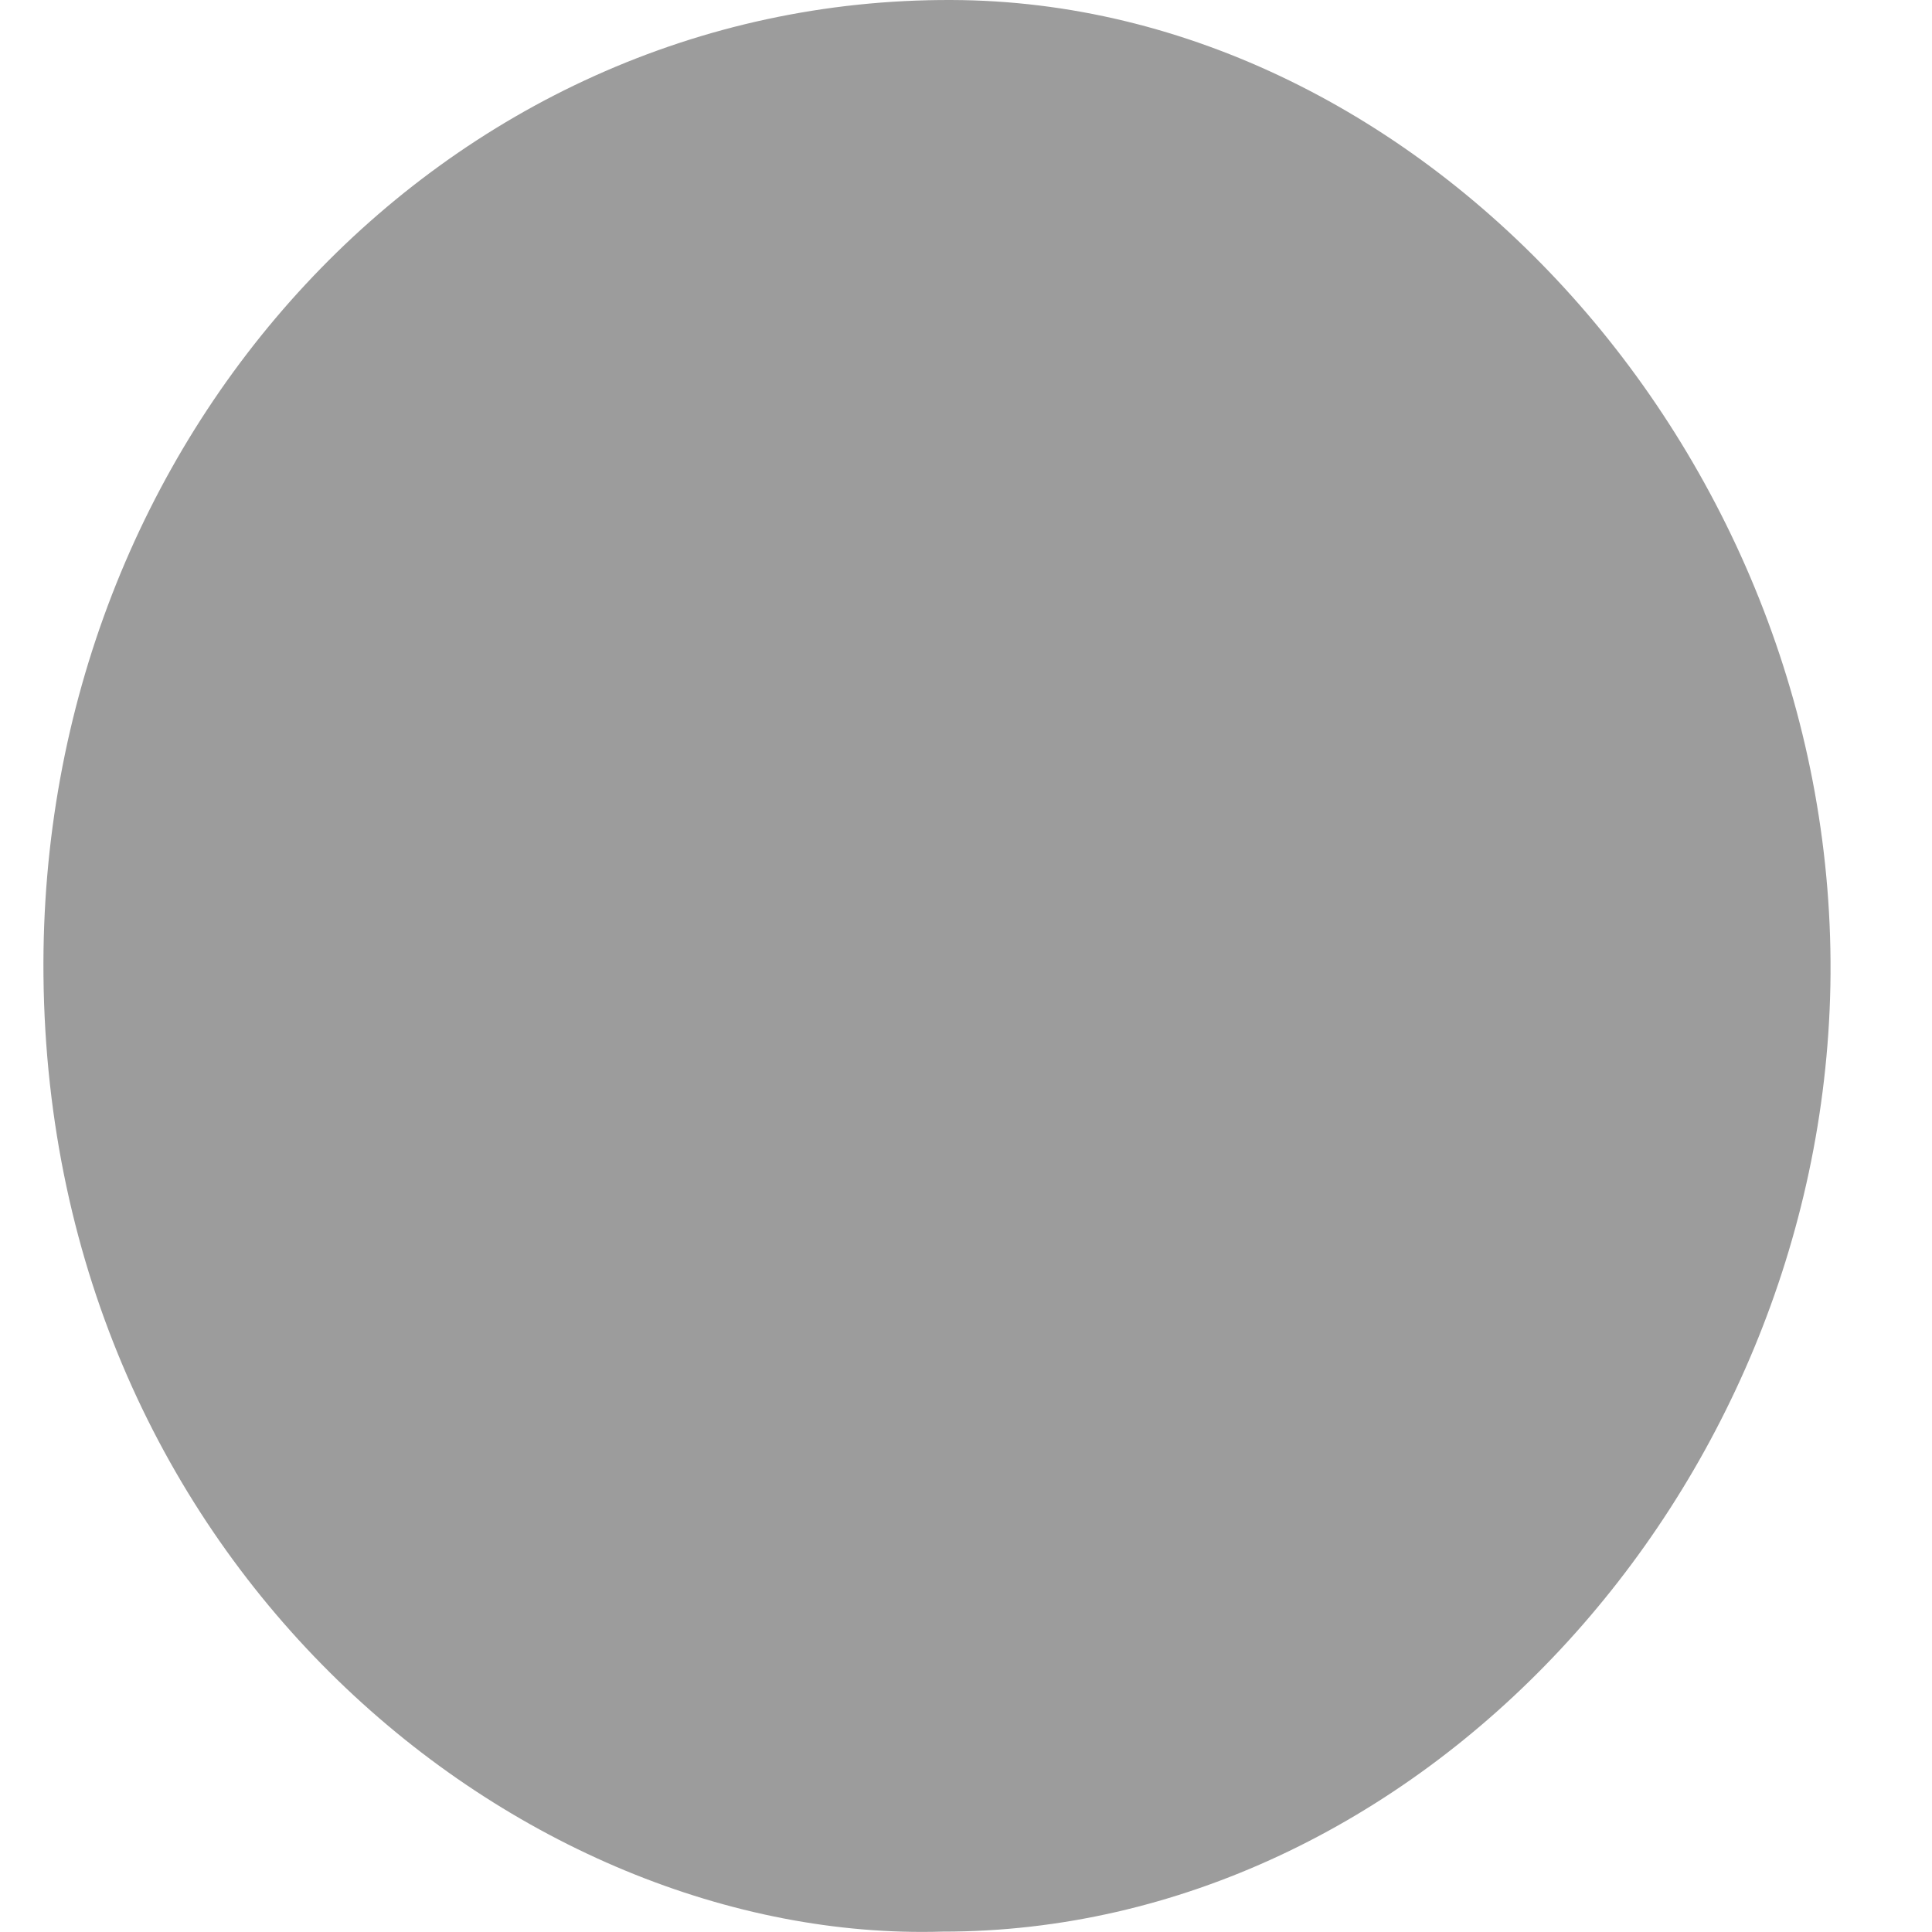 <svg width="10" height="10" viewBox="0 0 10 10" fill="none" xmlns="http://www.w3.org/2000/svg">
<path d="M4.878 9.998C2.702 10.063 0.255 8.109 0.225 5.05C0.198 2.252 2.302 -0.009 4.924 2.67758e-05C7.371 0.006 9.525 2.381 9.474 5.103C9.423 7.732 7.331 10.001 4.878 9.998Z" fill="#9C9C9C"/>
</svg>
